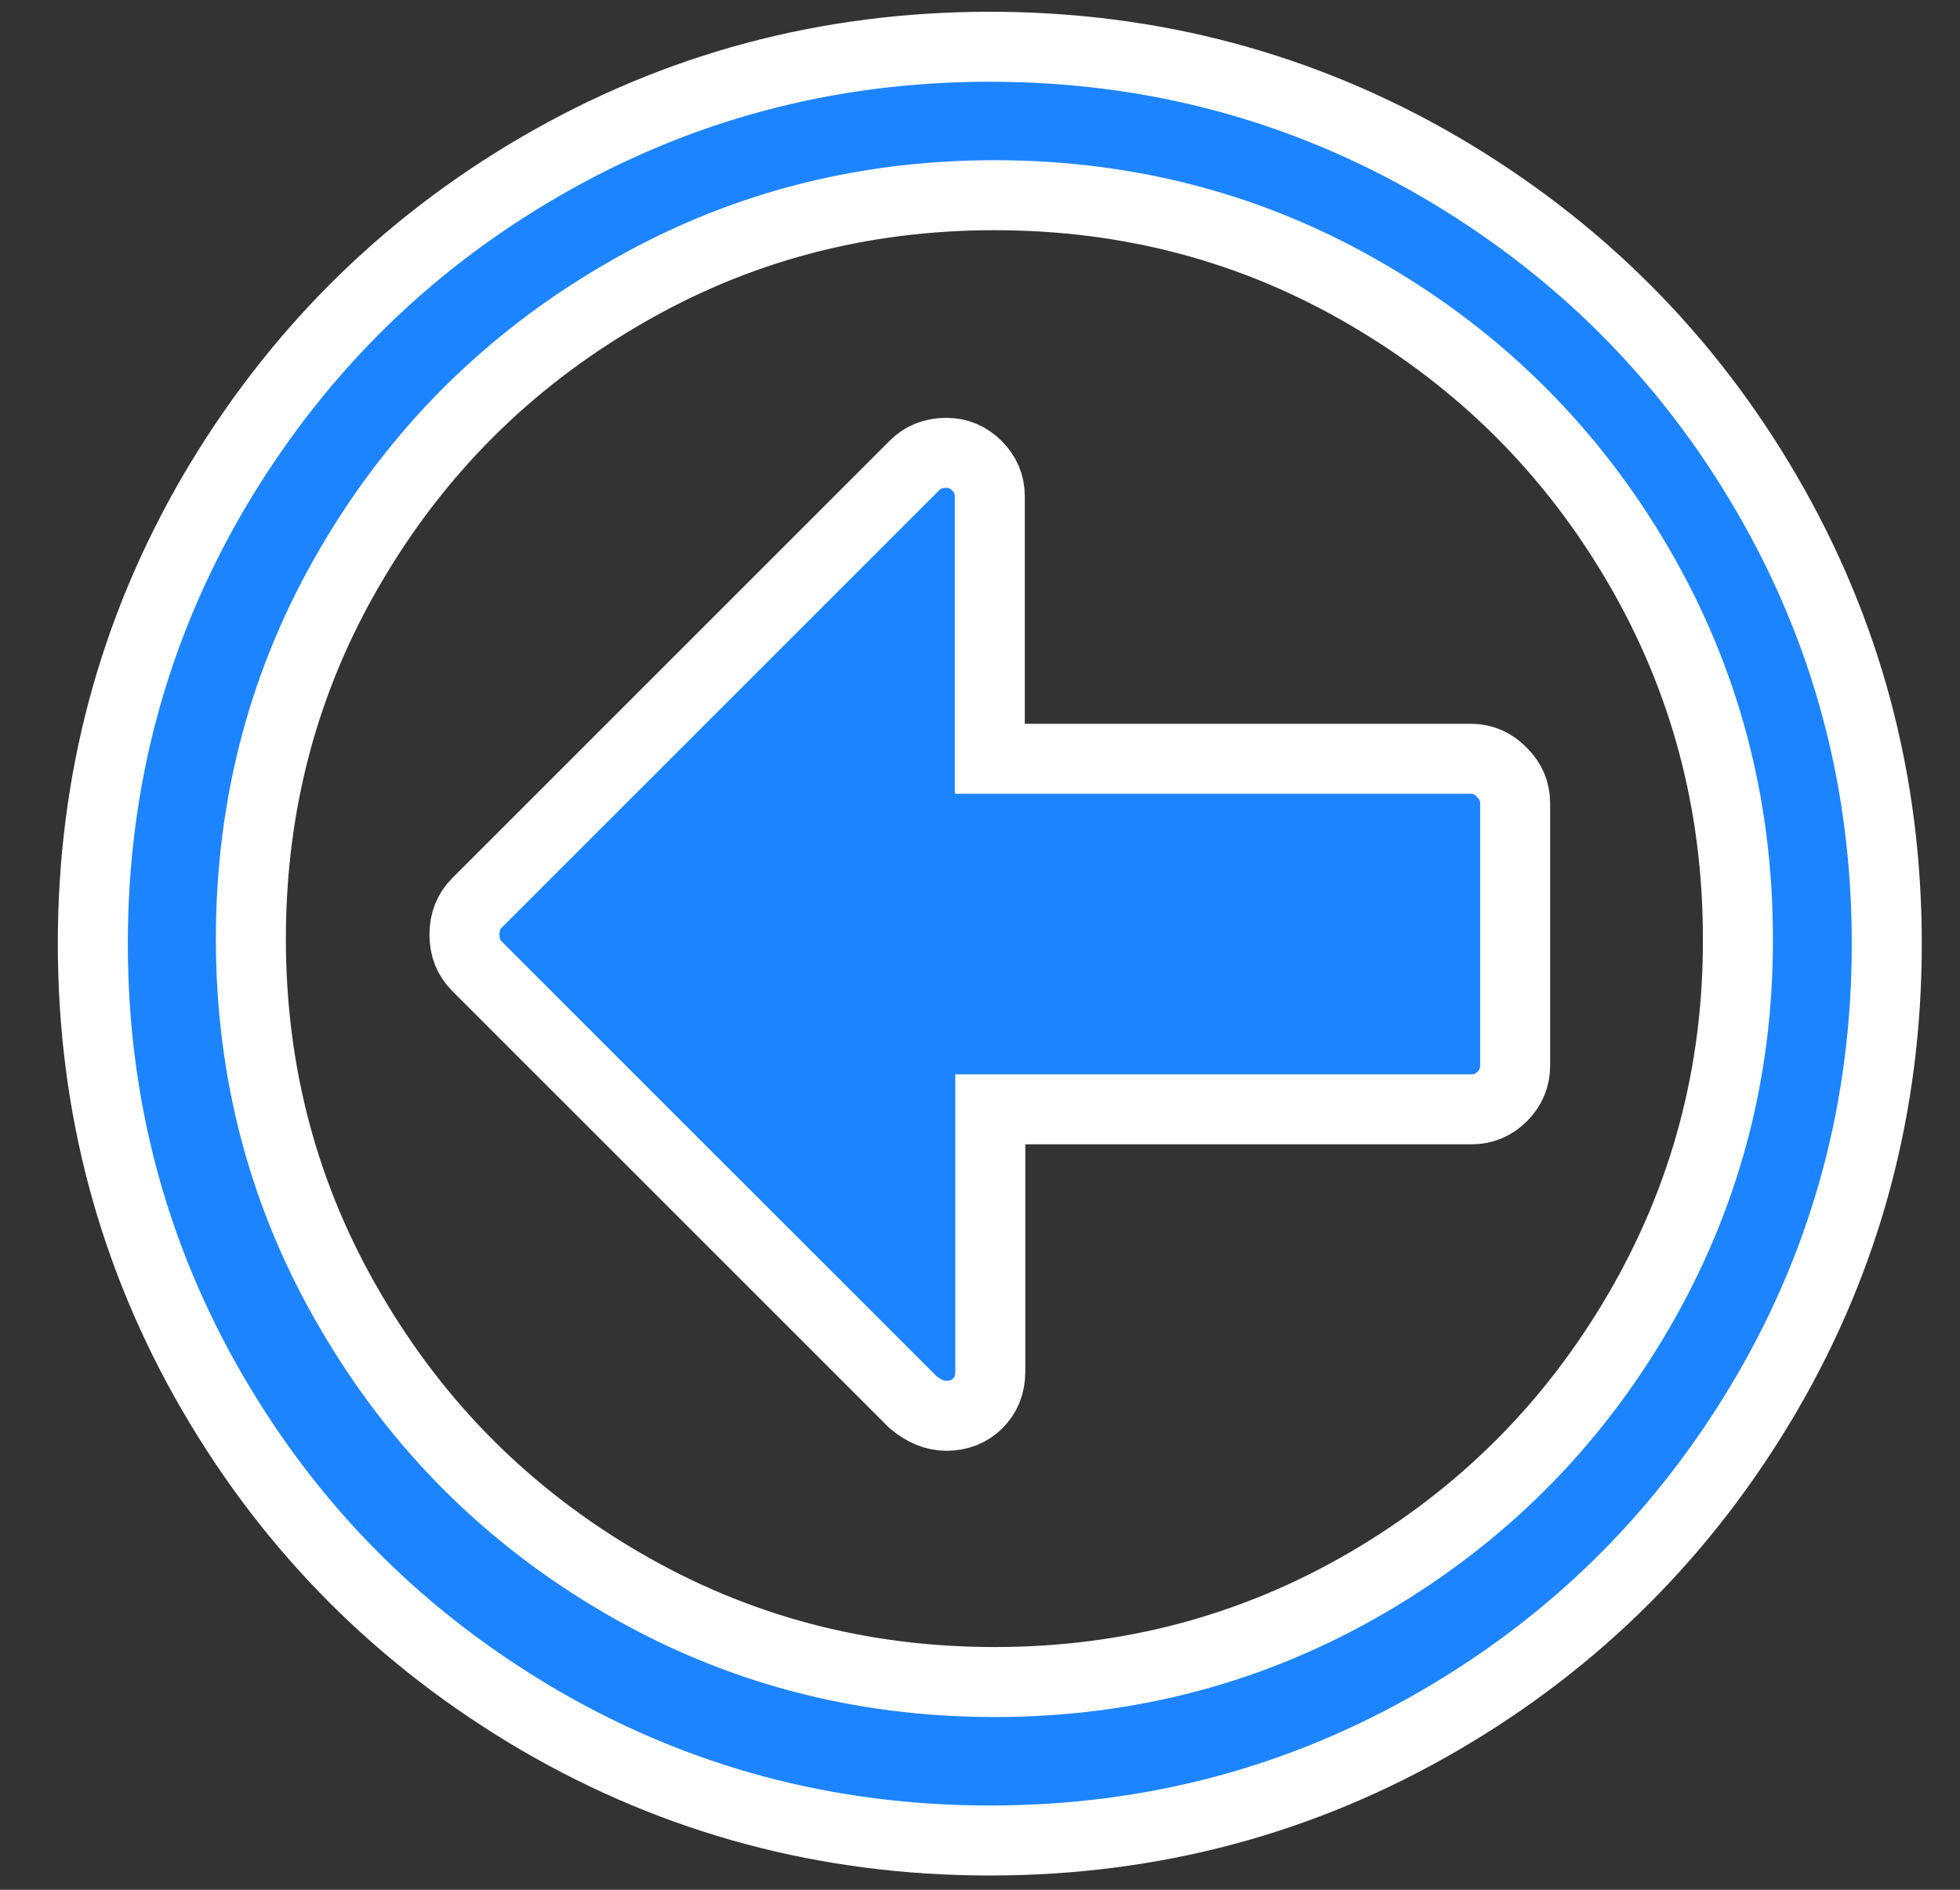<svg width="28" height="27" viewBox="0 0 28 27" fill="none" xmlns="http://www.w3.org/2000/svg">
<rect x="0" y="0" width="28" height="27" fill="#333333" stroke="none"/>
<path d="M25.237 7.051C24.095 5.088 22.535 3.535 20.571 2.385C18.608 1.243 16.466 0.668 14.14 0.668C11.814 0.668 9.673 1.243 7.709 2.385C5.746 3.528 4.193 5.088 3.043 7.051C1.901 9.015 1.326 11.156 1.326 13.482C1.326 15.808 1.901 17.95 3.043 19.913C4.186 21.877 5.746 23.43 7.709 24.579C9.673 25.722 11.814 26.296 14.14 26.296C16.466 26.296 18.608 25.722 20.571 24.579C22.535 23.436 24.088 21.877 25.237 19.913C26.38 17.95 26.954 15.808 26.954 13.482C26.954 11.156 26.38 9.015 25.237 7.051ZM23.404 18.743C22.453 20.372 21.166 21.658 19.538 22.609C17.91 23.56 16.131 24.032 14.209 24.032C12.279 24.032 10.507 23.56 8.879 22.609C7.251 21.658 5.965 20.372 5.014 18.743C4.056 17.115 3.584 15.336 3.584 13.414C3.584 11.484 4.056 9.706 5.007 8.084C5.958 6.456 7.244 5.17 8.872 4.219C10.501 3.261 12.279 2.789 14.209 2.789C16.138 2.789 17.917 3.261 19.538 4.212C21.166 5.163 22.453 6.449 23.404 8.077C24.355 9.706 24.827 11.484 24.827 13.407C24.834 15.336 24.355 17.115 23.404 18.743Z" fill="#1D84FF" stroke="white" stroke-miterlimit="10"/>
<path d="M21.016 10.841H14.14V7.092C14.14 6.921 14.079 6.778 13.956 6.654C13.832 6.531 13.689 6.47 13.518 6.47C13.333 6.47 13.182 6.531 13.066 6.648L6.813 12.901C6.697 13.017 6.635 13.168 6.635 13.352C6.635 13.537 6.697 13.688 6.813 13.804L13.046 20.036C13.203 20.166 13.36 20.228 13.518 20.228C13.702 20.228 13.853 20.166 13.969 20.05C14.085 19.934 14.147 19.783 14.147 19.599V15.849H21.023C21.194 15.849 21.337 15.788 21.461 15.665C21.584 15.542 21.645 15.391 21.645 15.227V11.478C21.645 11.307 21.584 11.163 21.461 11.04C21.331 10.903 21.18 10.841 21.016 10.841Z" fill="#1D84FF" stroke="white" stroke-miterlimit="10"/>
</svg>

